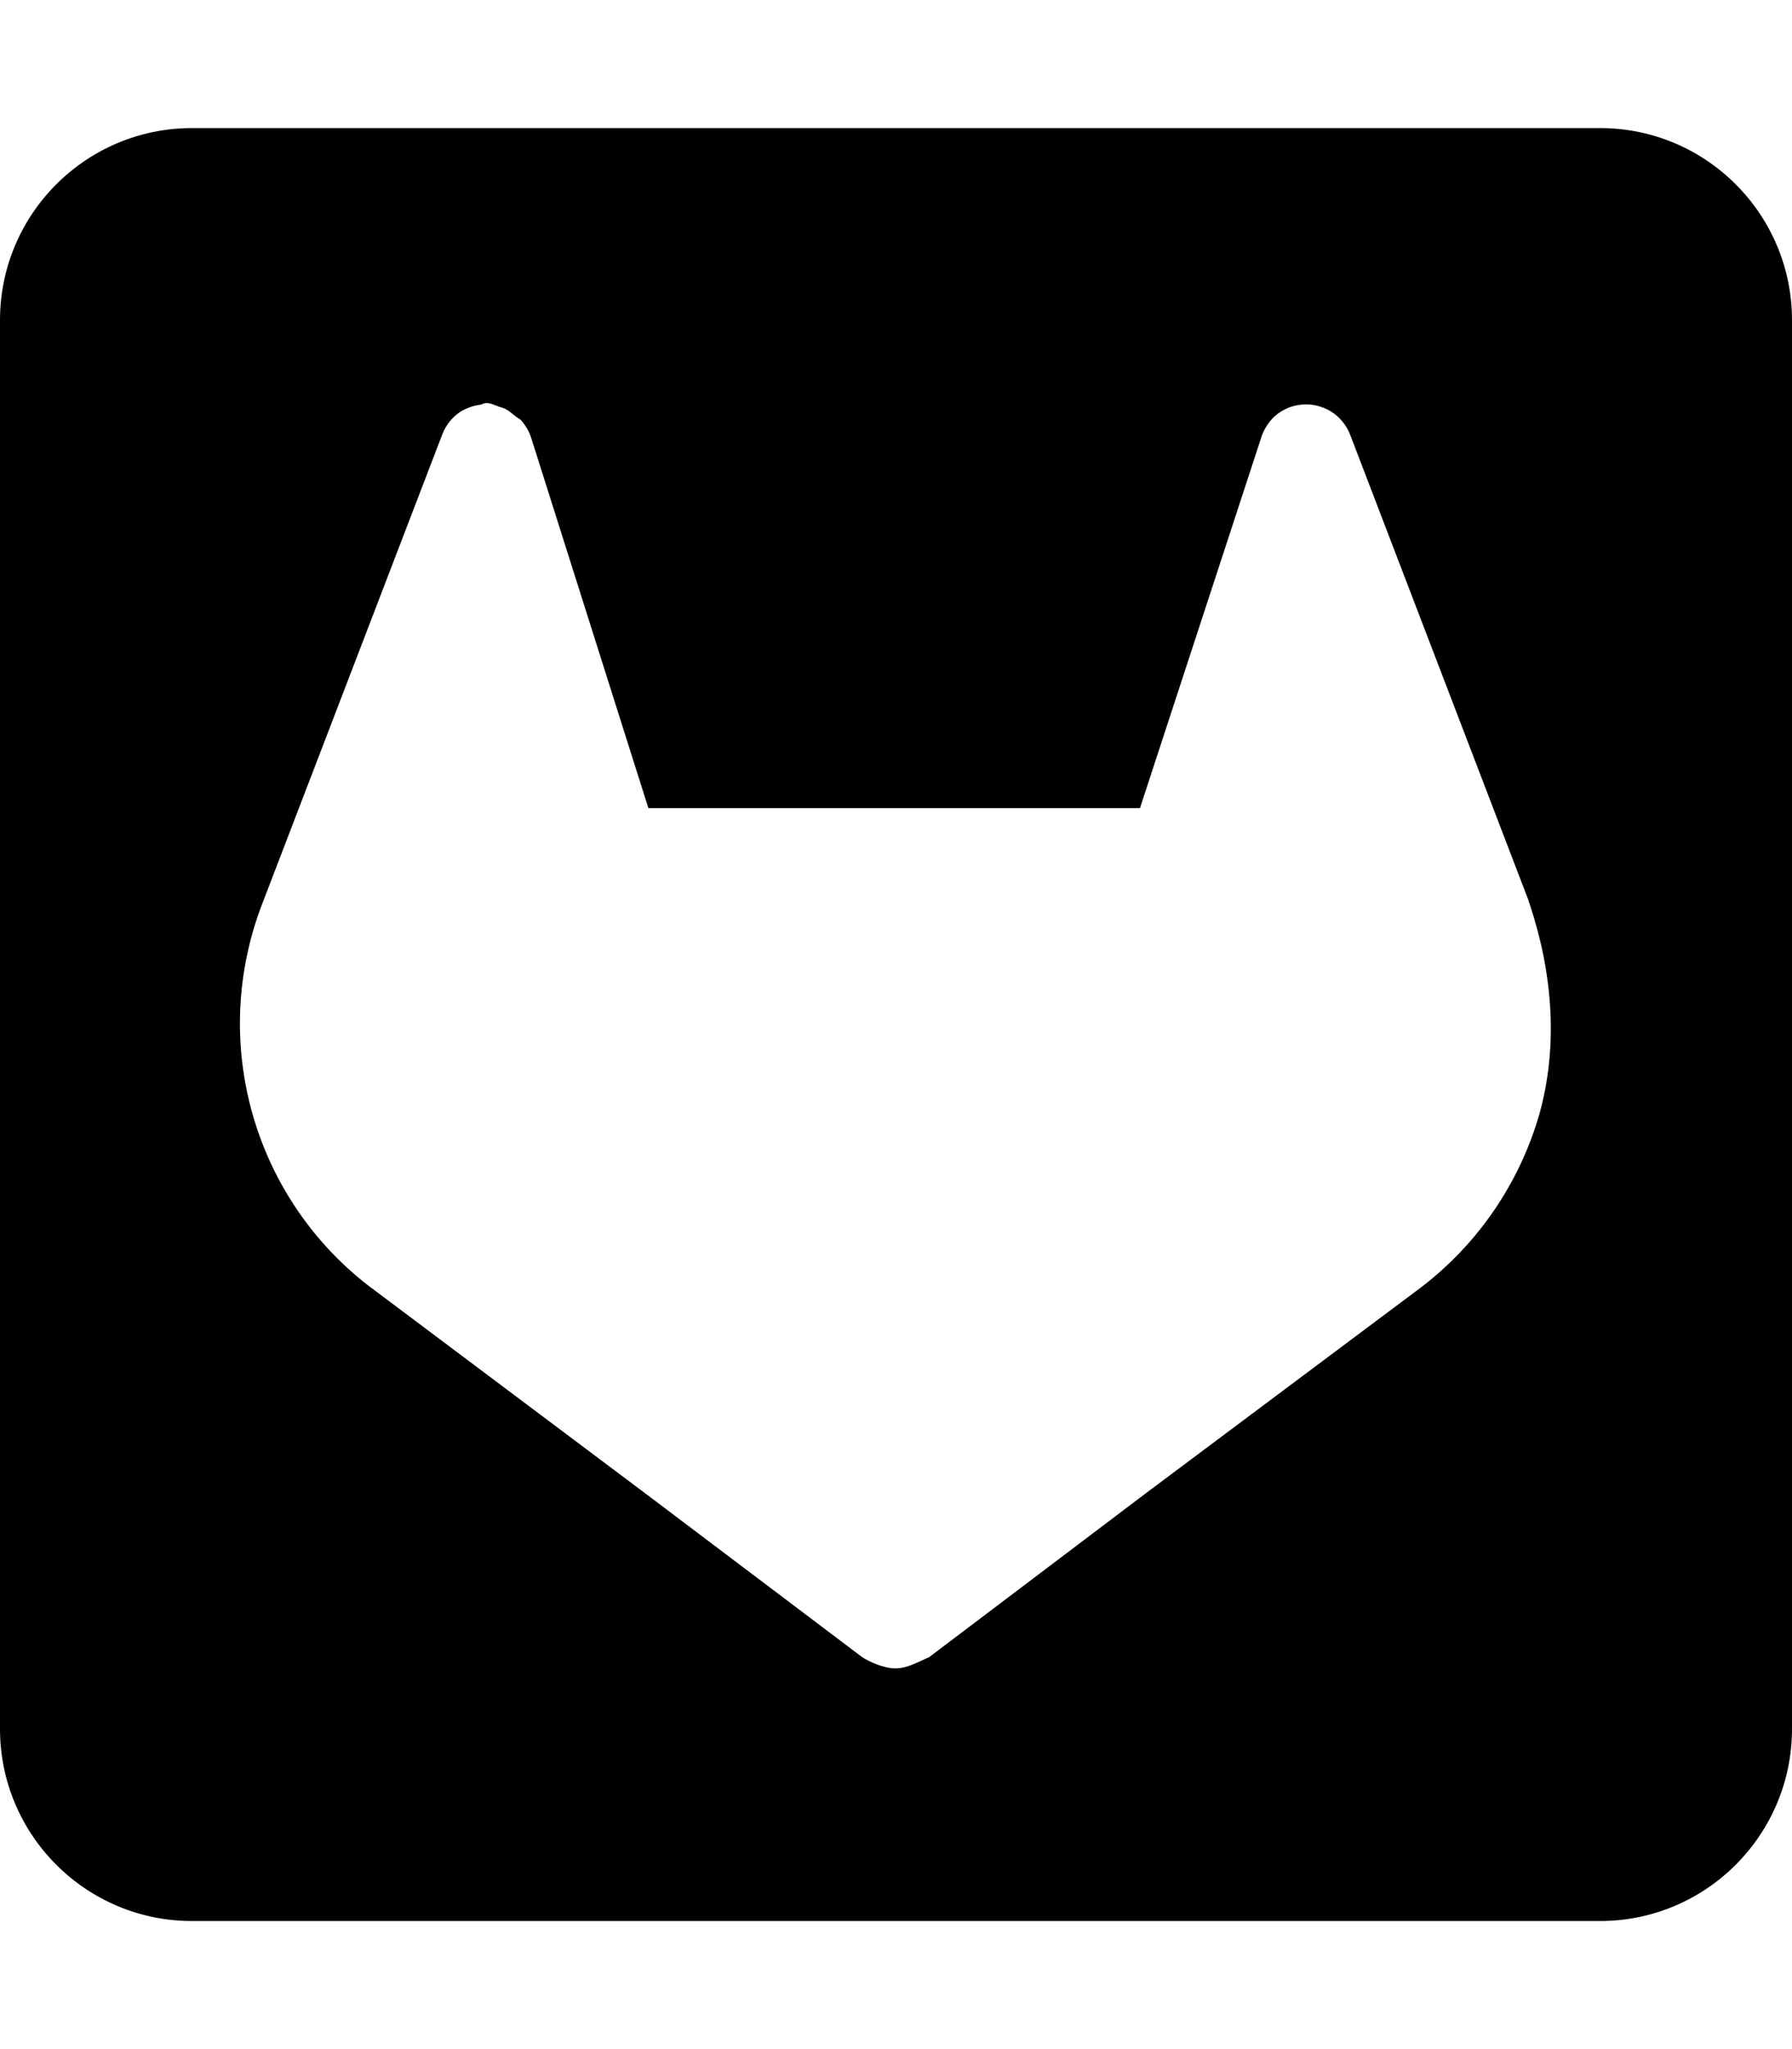<svg version="1.1" xmlns="http://www.w3.org/2000/svg" width="28" height="32" viewBox="0 0 28 32">
<path fill="currentColor" d="M3 2h22c1.656 0 3 1.344 3 3v22c0 1.656-1.344 3-3 3h-22c-1.656 0-3-1.344-3-3v-22c0-1.656 1.344-3 3-3zM23.881 14.056l-2.788-7.275c-0.056-0.144-0.163-0.269-0.288-0.35-0.1-0.063-0.212-0.1-0.325-0.112s-0.231 0.006-0.337 0.044c-0.106 0.044-0.206 0.106-0.281 0.194s-0.131 0.188-0.163 0.3l-1.887 5.763h-7.681l-1.825-5.763c-0.031-0.112-0.094-0.213-0.169-0.3-0.131-0.081-0.175-0.15-0.281-0.188-0.162-0.044-0.225-0.112-0.338-0.050-0.112 0.013-0.225 0.050-0.325 0.112-0.125 0.081-0.225 0.206-0.281 0.35l-2.821 7.35c-0.401 1.050-0.451 2.2-0.141 3.281s0.963 2.031 1.859 2.706l0.011 0.006 0.024 0.019 4.242 3.181 3.387 2.556c0.094 0.063 0.331 0.175 0.519 0.175s0.375-0.113 0.525-0.175l3.381-2.556 4.288-3.206c0.9-0.681 1.55-1.631 1.863-2.706 0.306-1.081 0.206-2.231-0.144-3.281l-0.025-0.075z"/>
</svg>
